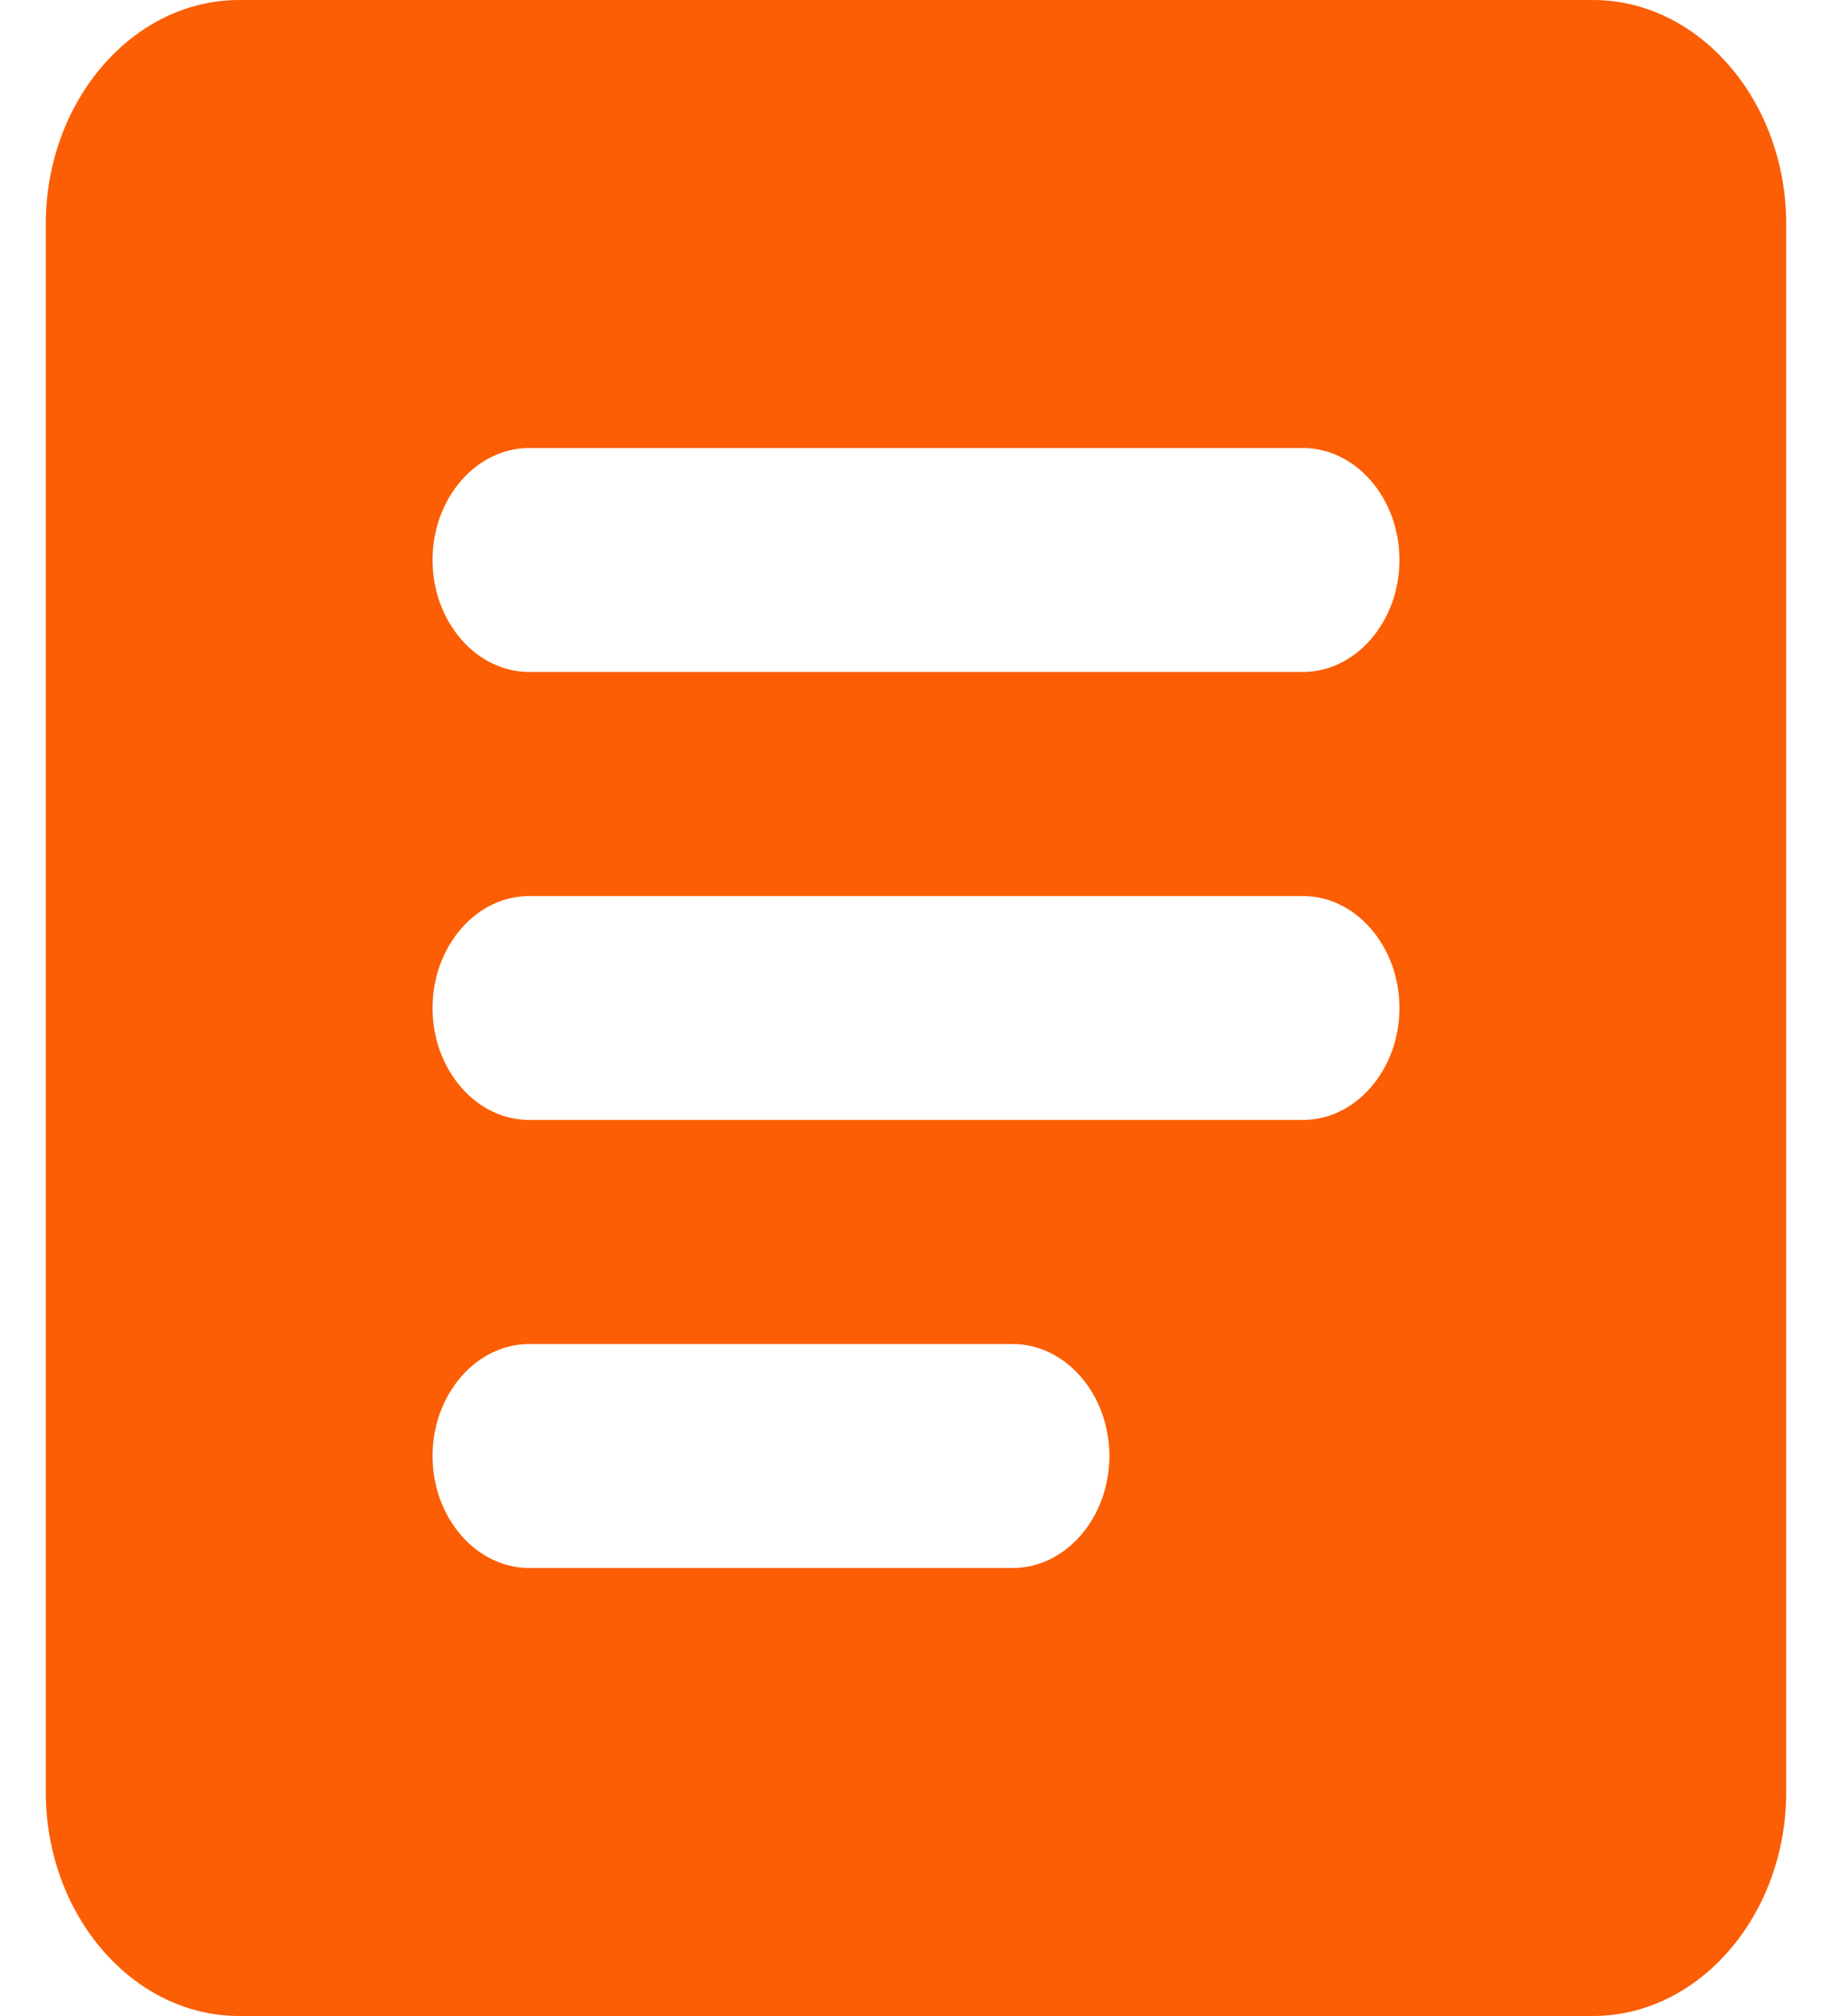 <svg width="20" height="22" viewBox="0 0 20 22" fill="none" xmlns="http://www.w3.org/2000/svg">
<path d="M17.389 0H2.611C1.45 0 0.5 1.1 0.5 2.444V19.556C0.5 20.9 1.45 22 2.611 22H17.389C18.55 22 19.5 20.9 19.5 19.556V2.444C19.5 1.1 18.55 0 17.389 0ZM11.056 17.111H5.778C5.197 17.111 4.722 16.561 4.722 15.889C4.722 15.217 5.197 14.667 5.778 14.667H11.056C11.636 14.667 12.111 15.217 12.111 15.889C12.111 16.561 11.636 17.111 11.056 17.111ZM14.222 12.222H5.778C5.197 12.222 4.722 11.672 4.722 11C4.722 10.328 5.197 9.778 5.778 9.778H14.222C14.803 9.778 15.278 10.328 15.278 11C15.278 11.672 14.803 12.222 14.222 12.222ZM14.222 7.333H5.778C5.197 7.333 4.722 6.783 4.722 6.111C4.722 5.439 5.197 4.889 5.778 4.889H14.222C14.803 4.889 15.278 5.439 15.278 6.111C15.278 6.783 14.803 7.333 14.222 7.333Z" fill="#FB5E04"/>
</svg>
